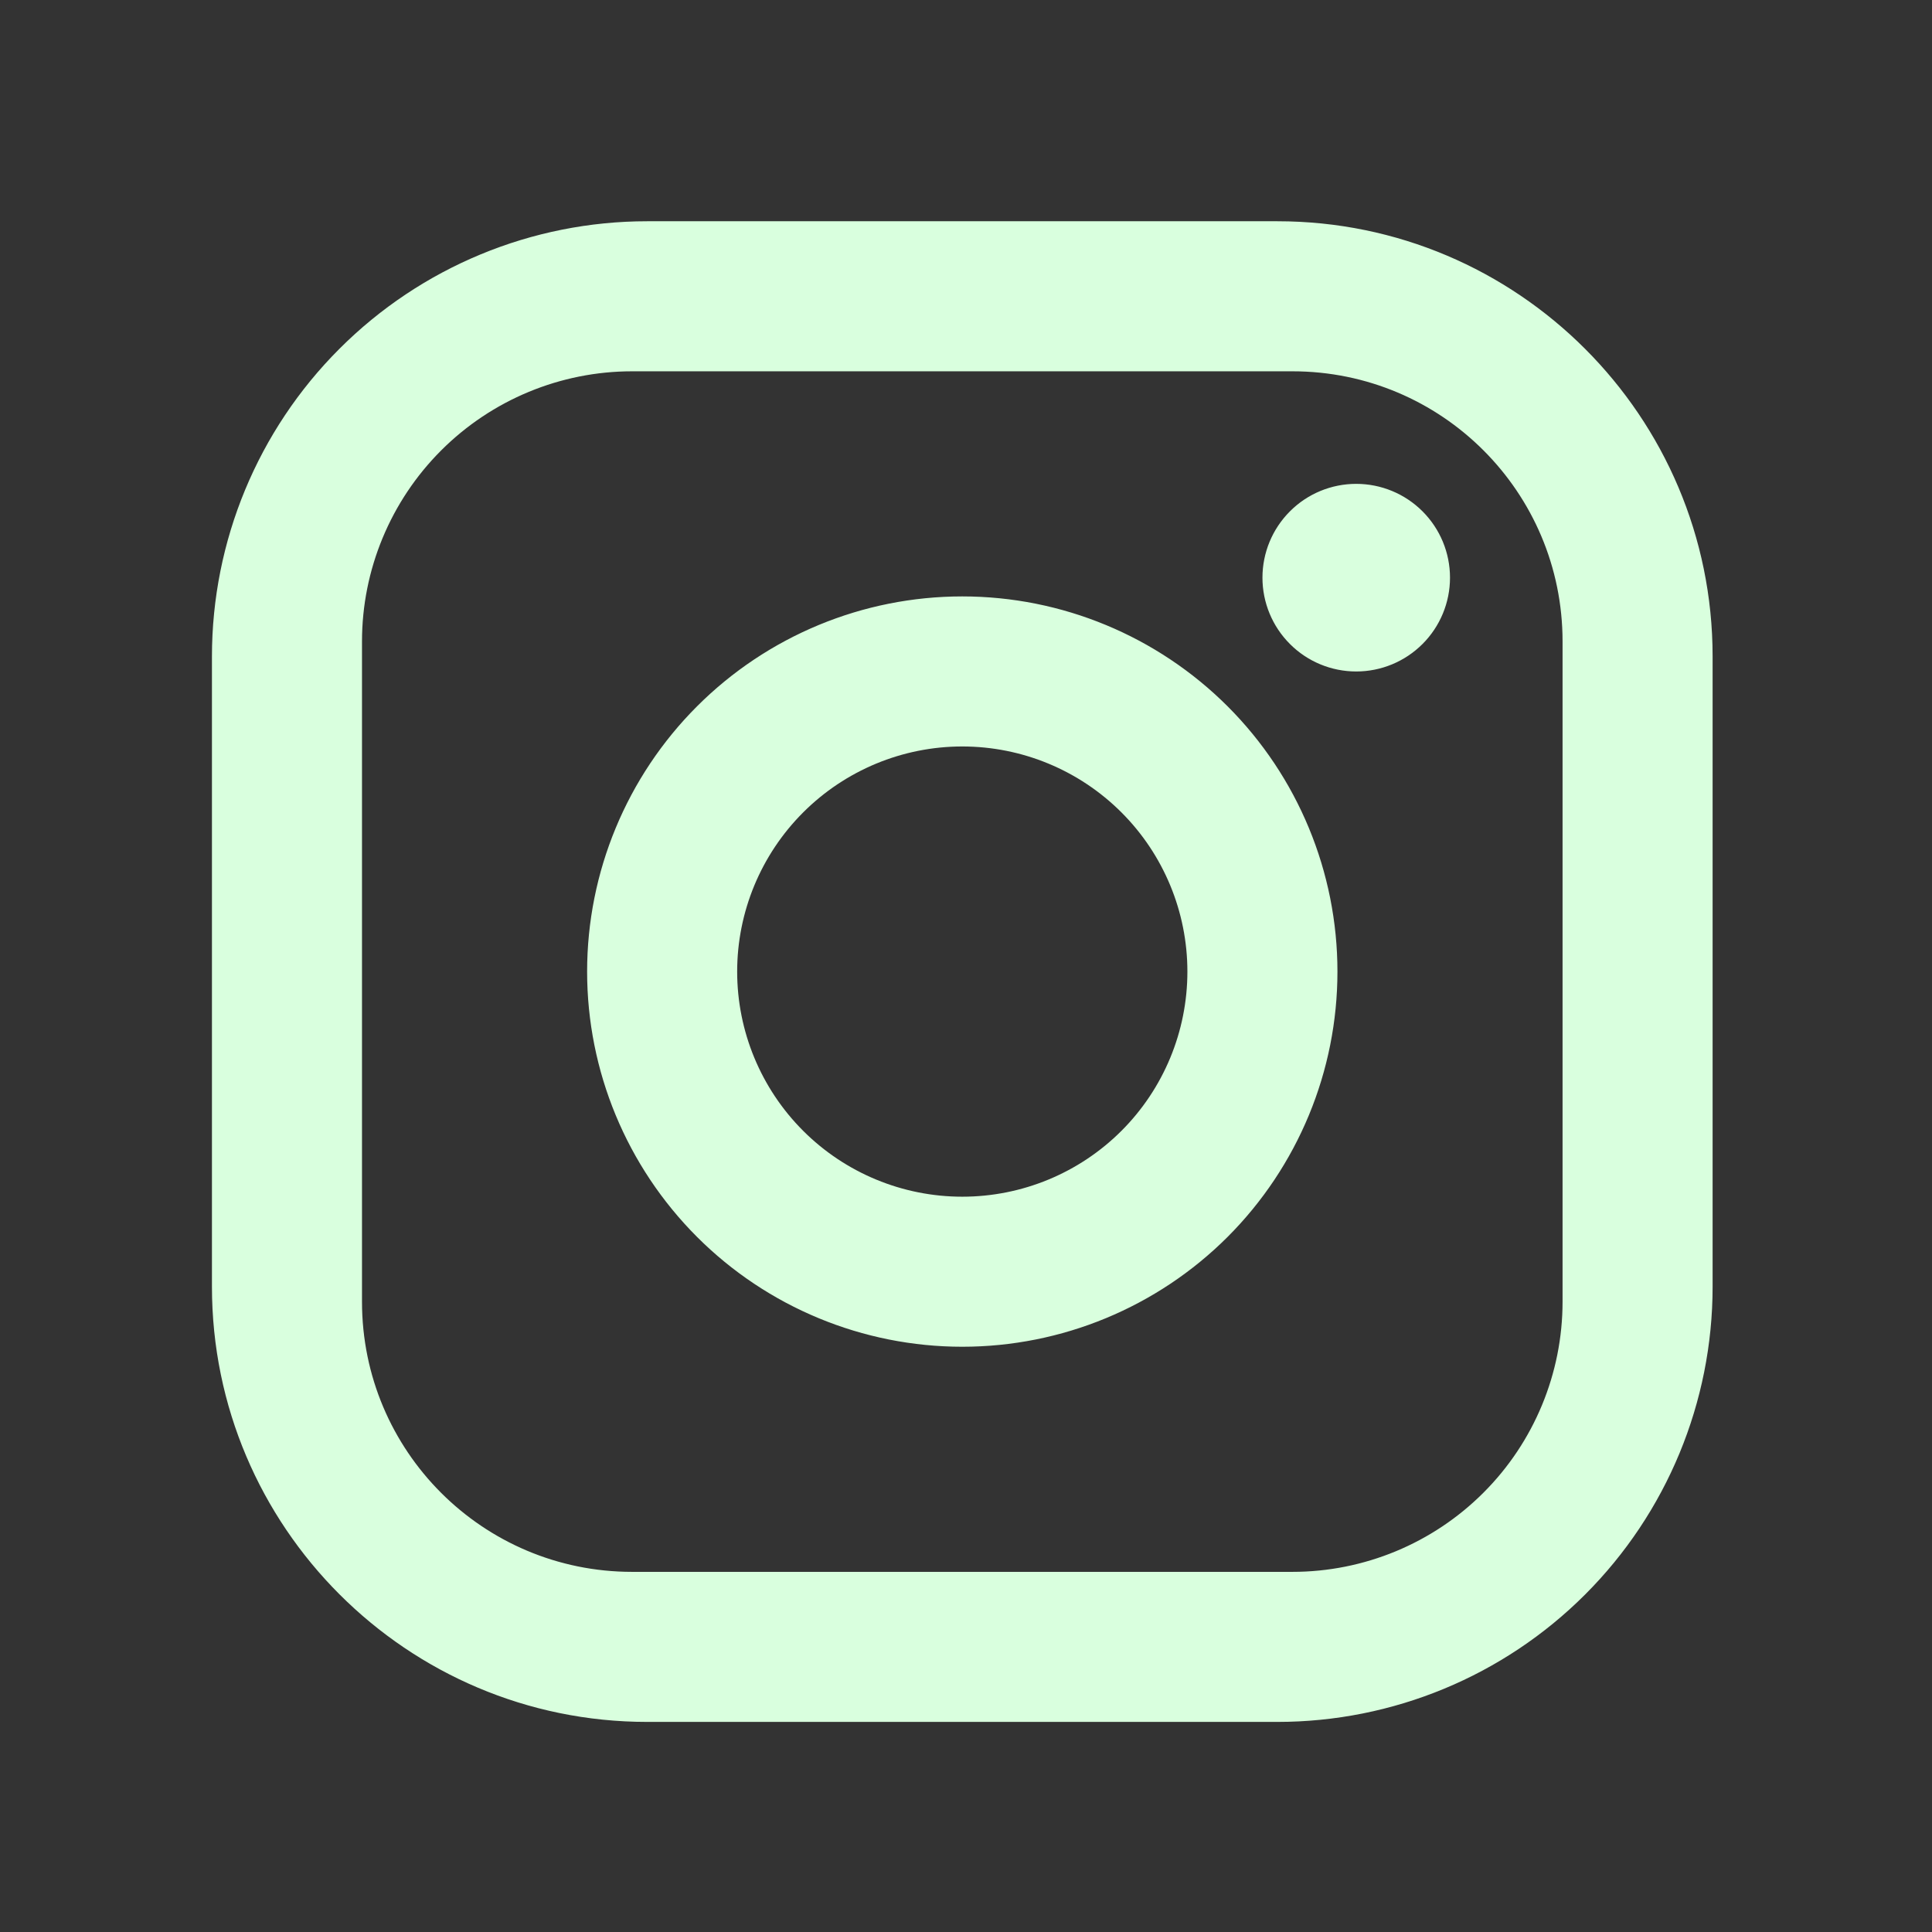 <svg width="27" height="27" viewBox="0 0 27 27" fill="none" xmlns="http://www.w3.org/2000/svg">
<rect x="0" y="0" width="27" height="27" fill="#333333" stroke="none"/>
<path d="M9.044 3.092H17.852C21.208 3.092 23.934 5.819 23.934 9.174V17.982C23.934 19.595 23.294 21.142 22.153 22.283C21.012 23.424 19.465 24.064 17.852 24.064H9.044C5.689 24.064 2.962 21.338 2.962 17.982V9.174C2.962 7.561 3.603 6.014 4.744 4.874C5.884 3.733 7.431 3.092 9.044 3.092ZM8.834 5.189C7.833 5.189 6.873 5.587 6.165 6.295C5.457 7.003 5.059 7.963 5.059 8.964V18.192C5.059 20.279 6.748 21.967 8.834 21.967H18.062C19.063 21.967 20.023 21.569 20.731 20.861C21.439 20.154 21.837 19.193 21.837 18.192V8.964C21.837 6.878 20.149 5.189 18.062 5.189H8.834ZM18.953 6.762C19.301 6.762 19.634 6.9 19.88 7.146C20.126 7.392 20.264 7.725 20.264 8.073C20.264 8.421 20.126 8.754 19.88 9C19.634 9.246 19.301 9.384 18.953 9.384C18.606 9.384 18.272 9.246 18.027 9C17.781 8.754 17.643 8.421 17.643 8.073C17.643 7.725 17.781 7.392 18.027 7.146C18.272 6.9 18.606 6.762 18.953 6.762ZM13.448 8.335C14.839 8.335 16.172 8.888 17.156 9.871C18.139 10.854 18.691 12.188 18.691 13.578C18.691 14.969 18.139 16.302 17.156 17.286C16.172 18.269 14.839 18.821 13.448 18.821C12.058 18.821 10.724 18.269 9.741 17.286C8.758 16.302 8.205 14.969 8.205 13.578C8.205 12.188 8.758 10.854 9.741 9.871C10.724 8.888 12.058 8.335 13.448 8.335ZM13.448 10.432C12.614 10.432 11.814 10.764 11.224 11.354C10.634 11.944 10.302 12.744 10.302 13.578C10.302 14.413 10.634 15.213 11.224 15.803C11.814 16.393 12.614 16.724 13.448 16.724C14.283 16.724 15.083 16.393 15.673 15.803C16.263 15.213 16.594 14.413 16.594 13.578C16.594 12.744 16.263 11.944 15.673 11.354C15.083 10.764 14.283 10.432 13.448 10.432Z" fill="#D9FFDE"/>
</svg>
